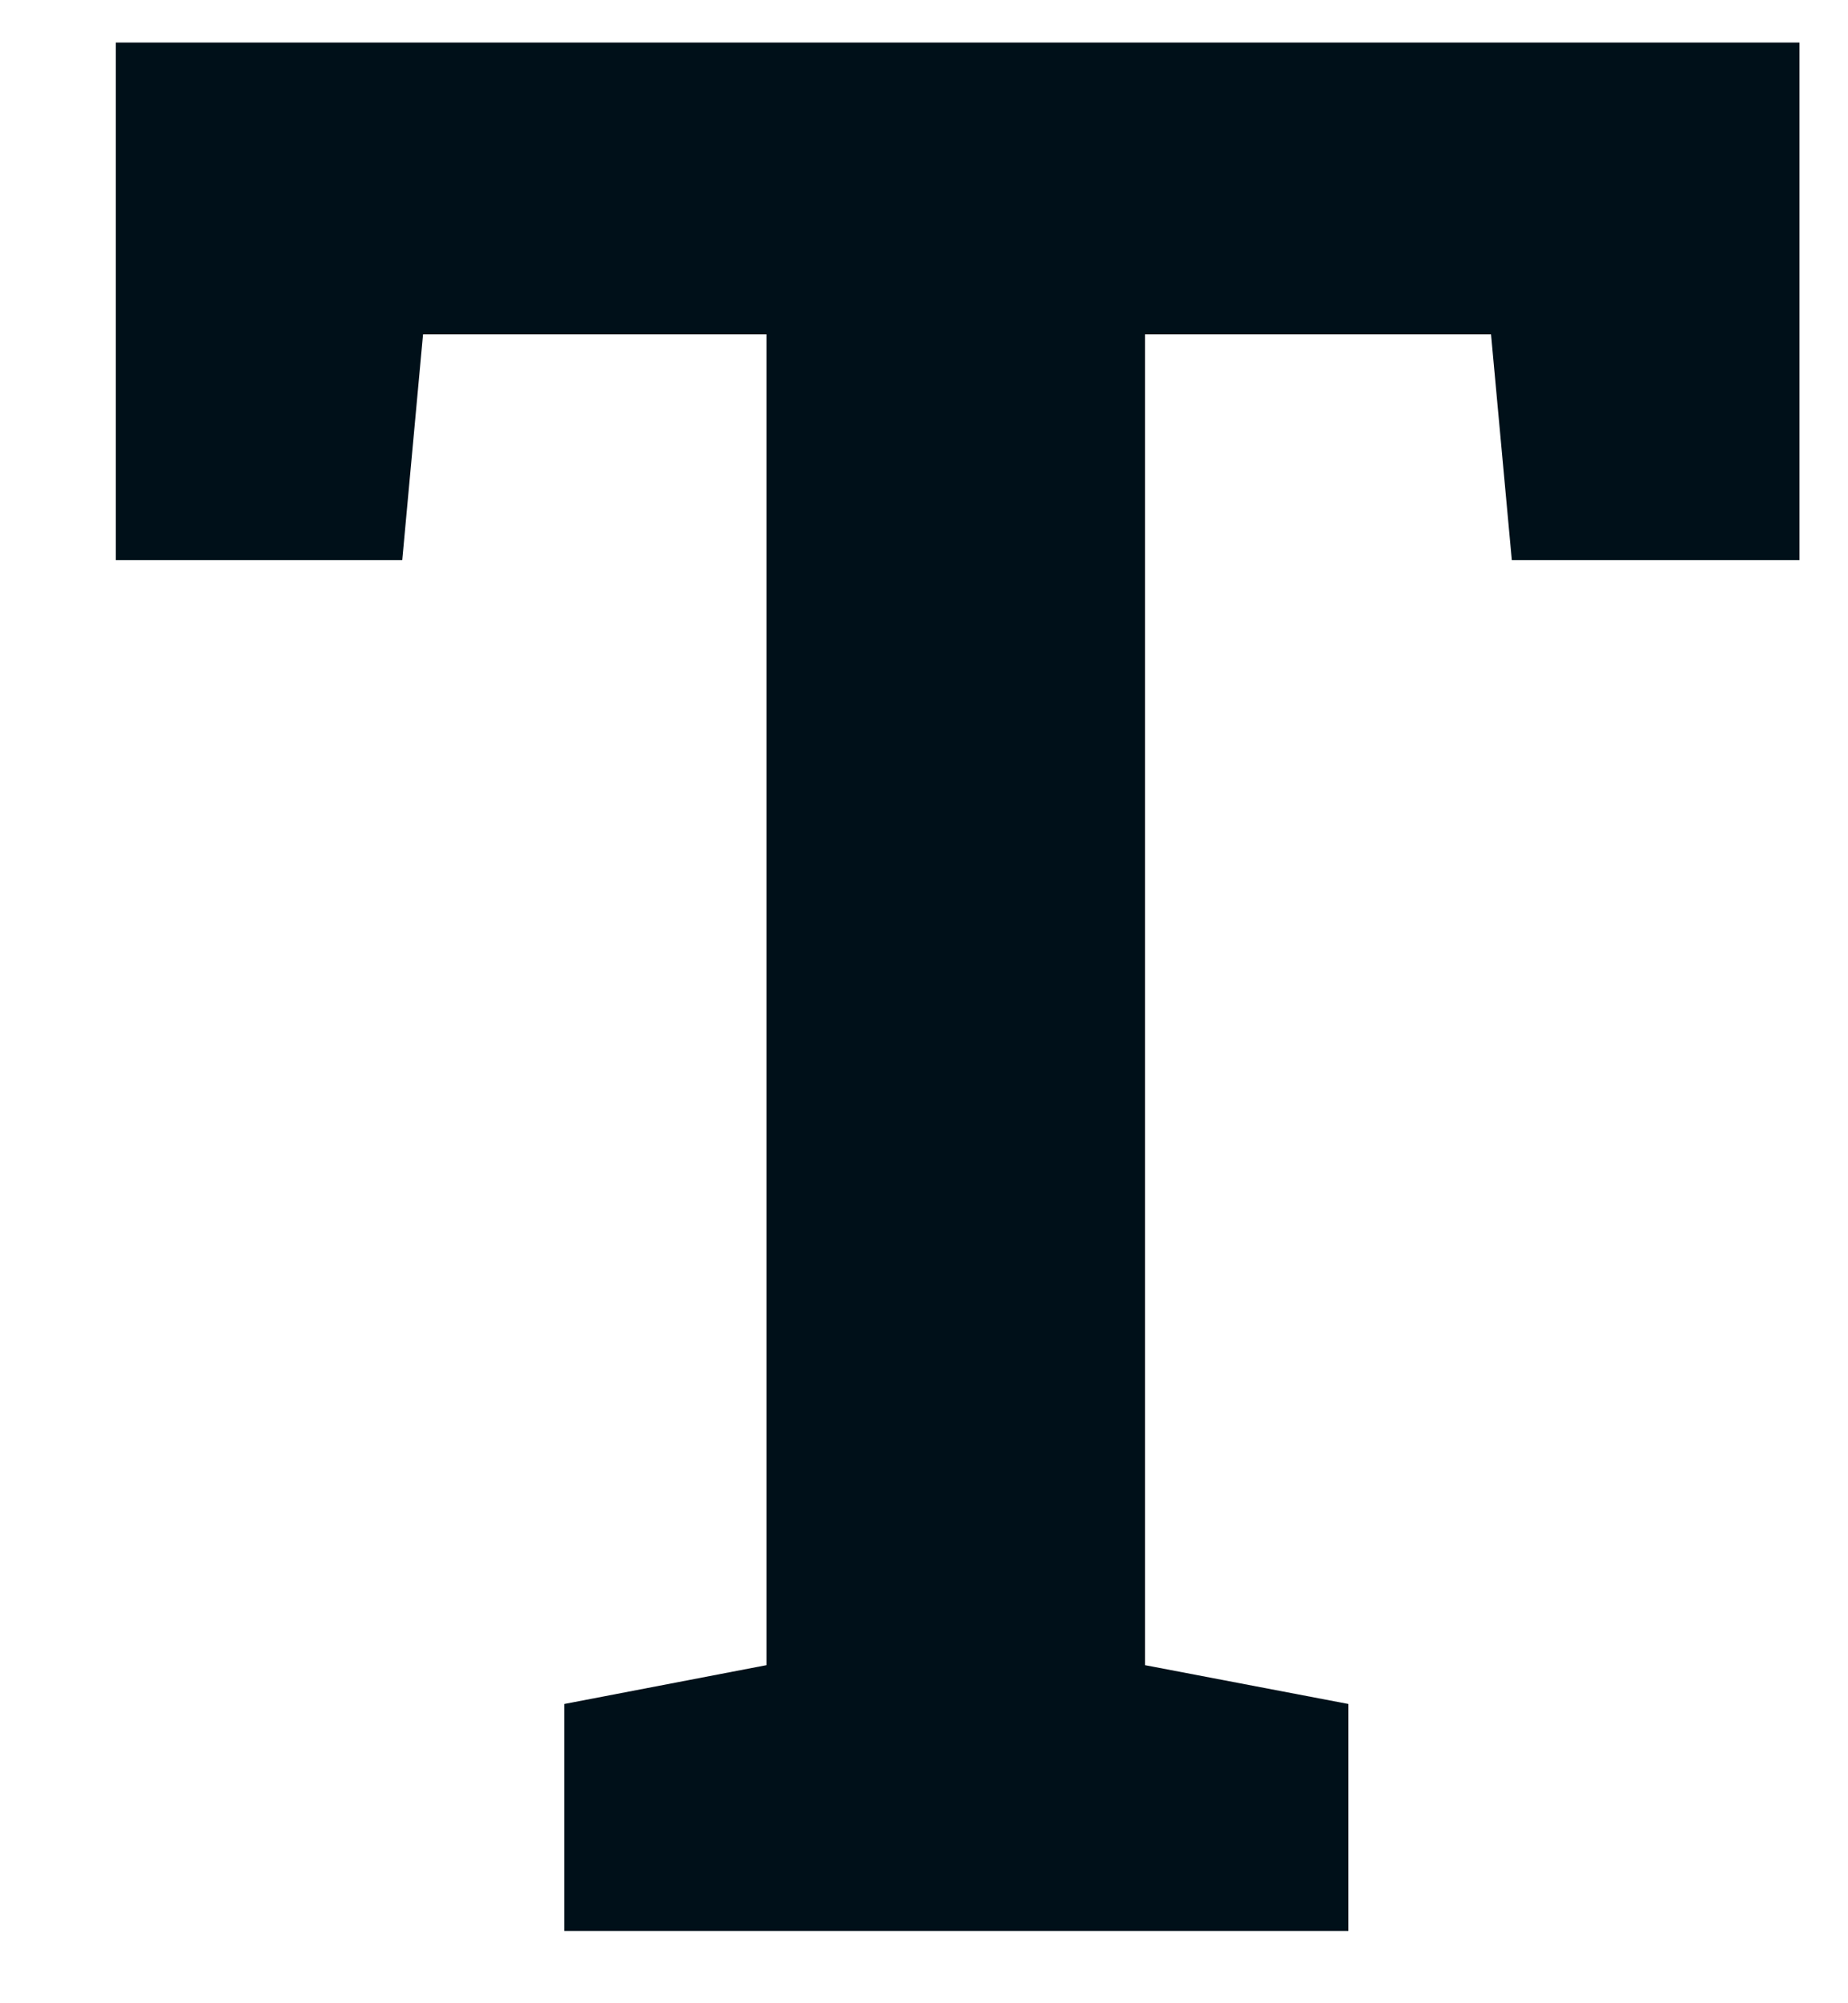 <svg width="12" height="13" viewBox="0 0 12 13" fill="none" xmlns="http://www.w3.org/2000/svg">
<path d="M3.664 12.531V11.058L4.977 10.806V2.17H2.747L2.612 3.635H0.752V0.276H11.685V3.635H9.817L9.682 2.17H7.435V10.806L8.756 11.058V12.531H3.664Z" fill="#001019"/>
</svg>
